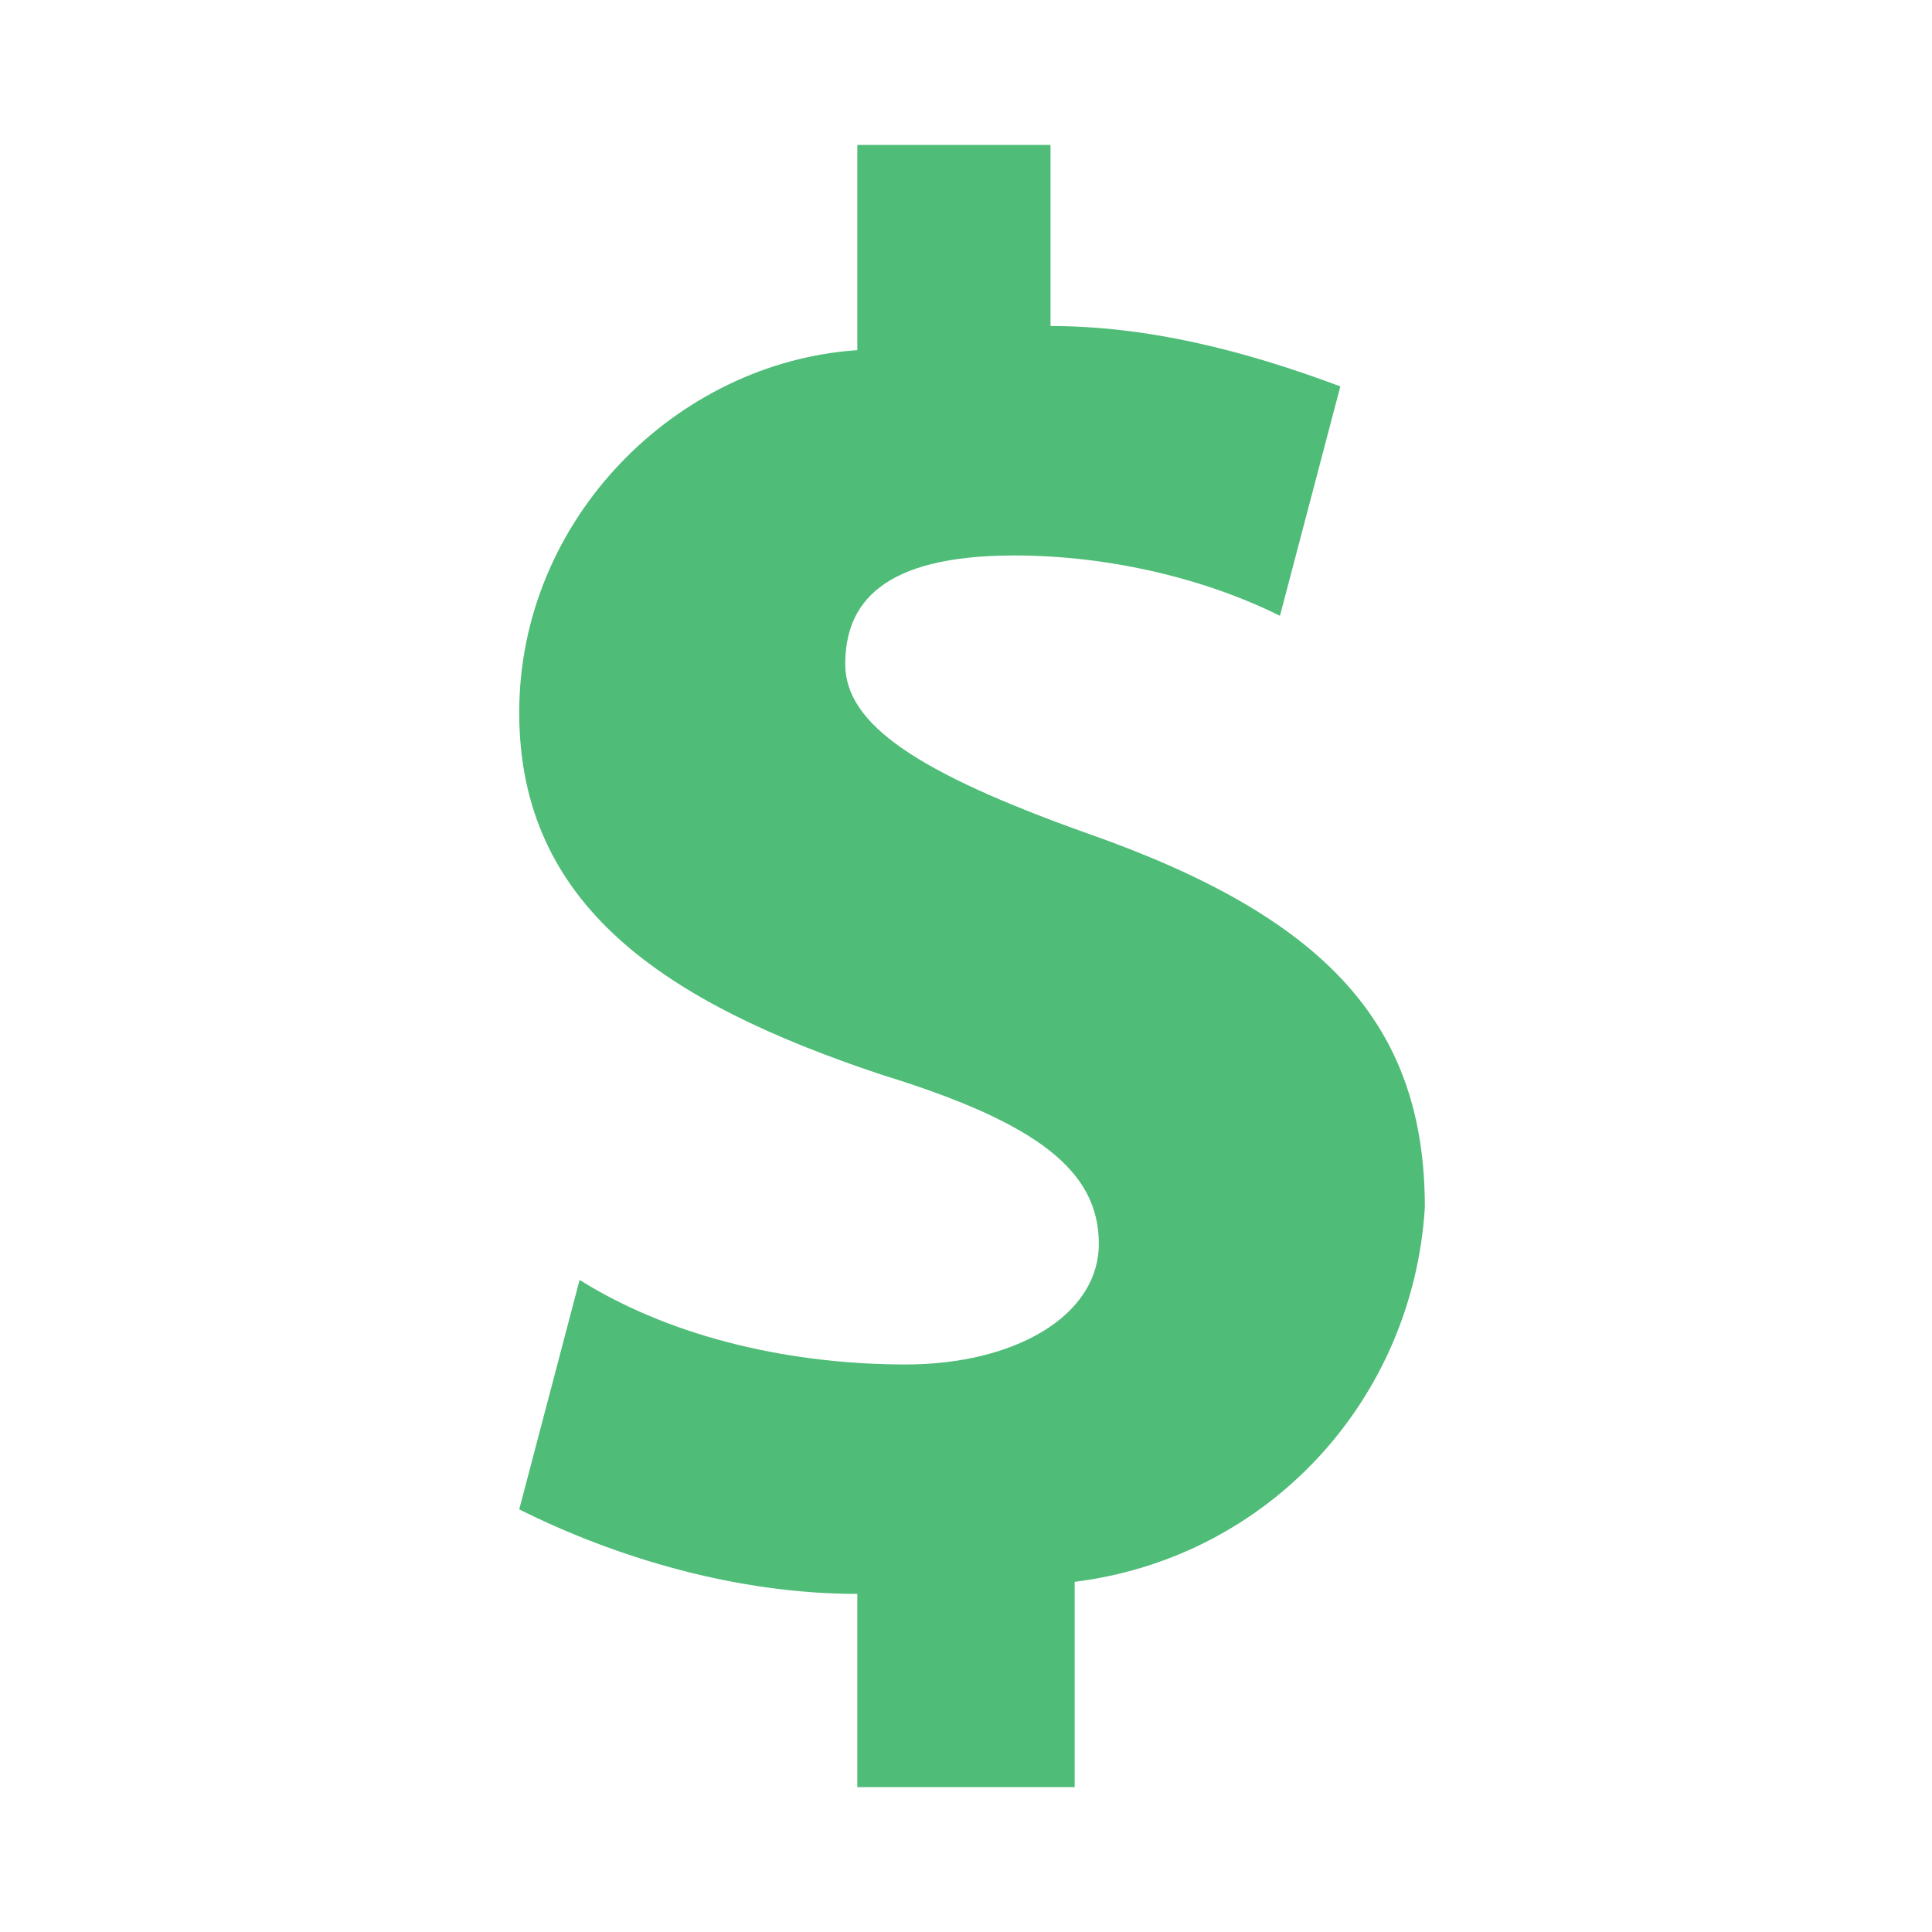<?xml version="1.0" encoding="utf-8"?>
<!-- Generator: Adobe Illustrator 19.2.1, SVG Export Plug-In . SVG Version: 6.00 Build 0)  -->
<svg version="1.1" id="Layer_1" xmlns="http://www.w3.org/2000/svg" xmlns:xlink="http://www.w3.org/1999/xlink" x="0px" y="0px"
	 viewBox="0 0 16 16" style="enable-background:new 0 0 16 16;" xml:space="preserve">
<style type="text/css">
	.st0{fill:#4FBC78;}
</style>
<title>parser</title>
<path class="st0" d="M7.1,14.8v-1.6c-1,0-2-0.3-2.8-0.7l0.5-1.9c0.8,0.5,1.8,0.7,2.7,0.7s1.6-0.4,1.6-1s-0.5-1-1.8-1.4
	c-1.8-0.6-3-1.4-3-3s1.3-2.9,2.8-3V1.2h1.6v1.5c0.8,0,1.6,0.2,2.4,0.5l-0.5,1.9C10,4.8,9.2,4.6,8.4,4.6C7.3,4.6,7,5,7,5.5
	s0.6,0.9,2,1.4c2,0.7,2.8,1.6,2.8,3.1c-0.1,1.6-1.3,2.9-2.9,3.1v1.7H7.1z"/>
</svg>
